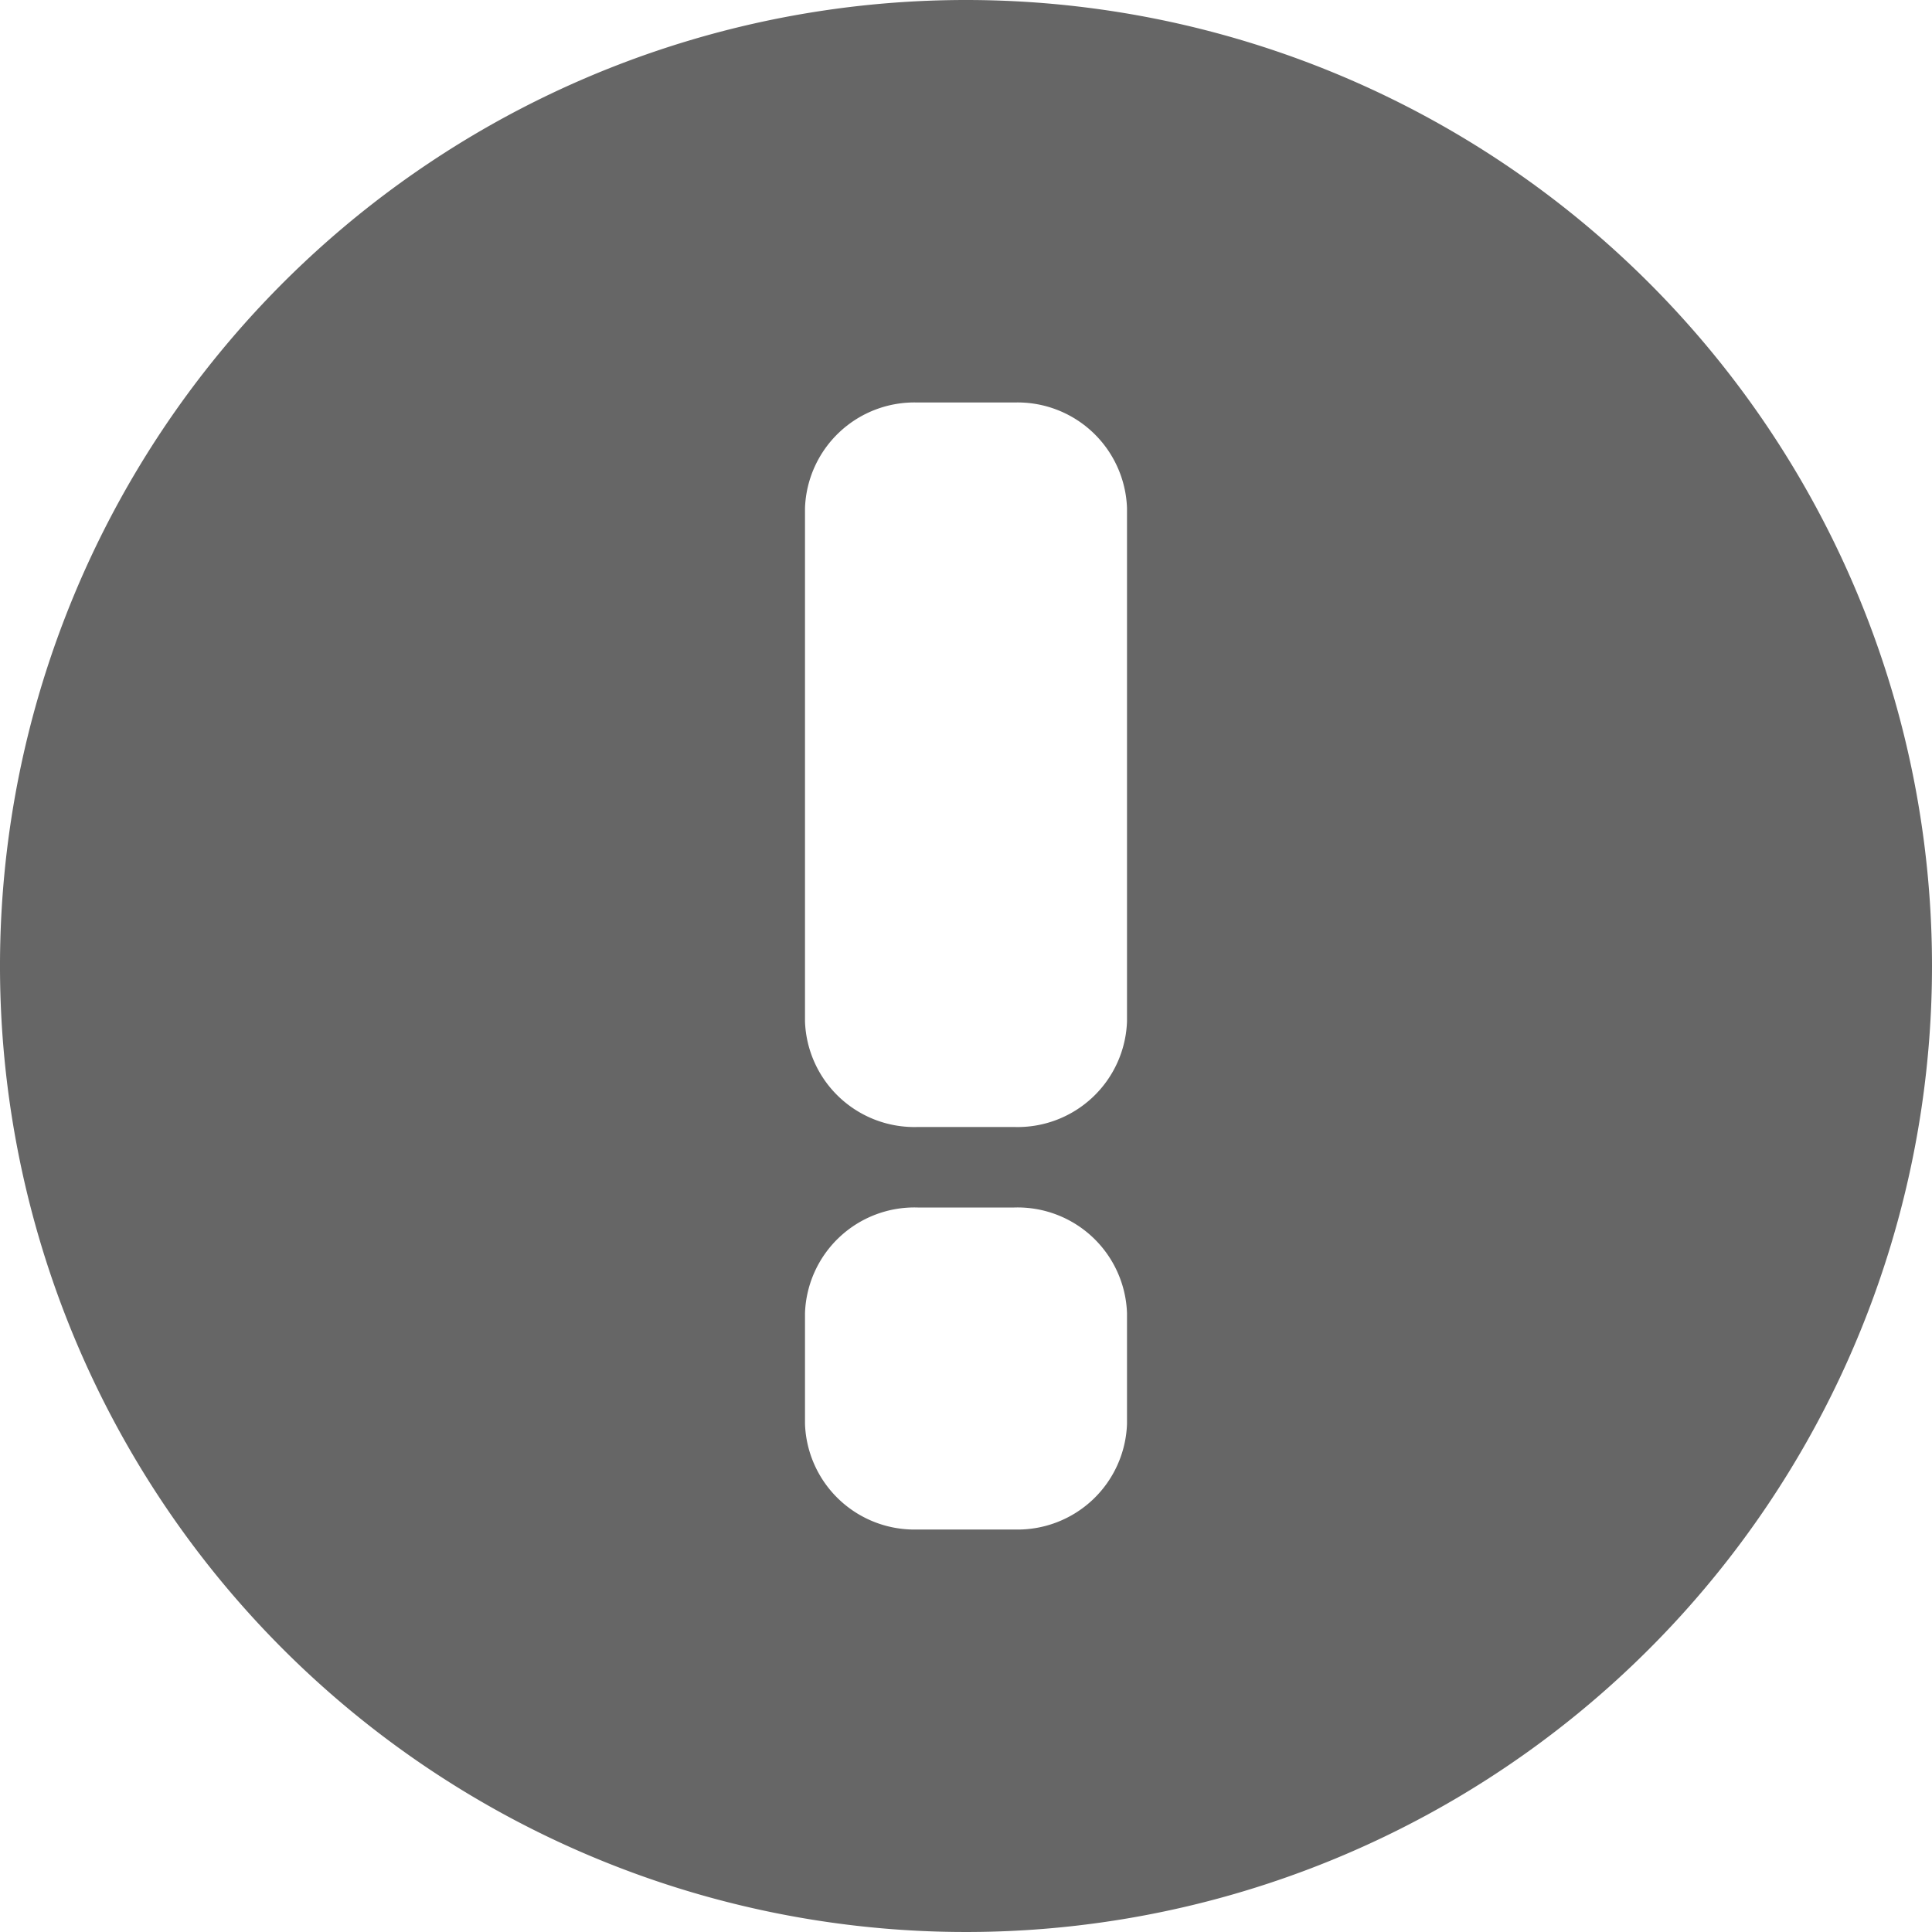 <svg id="Layer_1" data-name="Layer 1" xmlns="http://www.w3.org/2000/svg" viewBox="0 0 24 24"><defs><style>.cls-1{fill:#666;}</style></defs><title>icon-warning</title><path class="cls-1" d="M12,0A12,12,0,1,0,24,12,12,12,0,0,0,12,0Zm.6,19H11.4A1.36,1.36,0,0,1,10,17.69V16.31A1.36,1.36,0,0,1,11.4,15h1.2A1.36,1.36,0,0,1,14,16.31v1.38A1.36,1.36,0,0,1,12.6,19Zm0-5H11.4A1.36,1.36,0,0,1,10,12.69V6.31A1.36,1.36,0,0,1,11.4,5h1.2A1.36,1.36,0,0,1,14,6.31v6.38A1.36,1.36,0,0,1,12.6,14Z"/></svg>